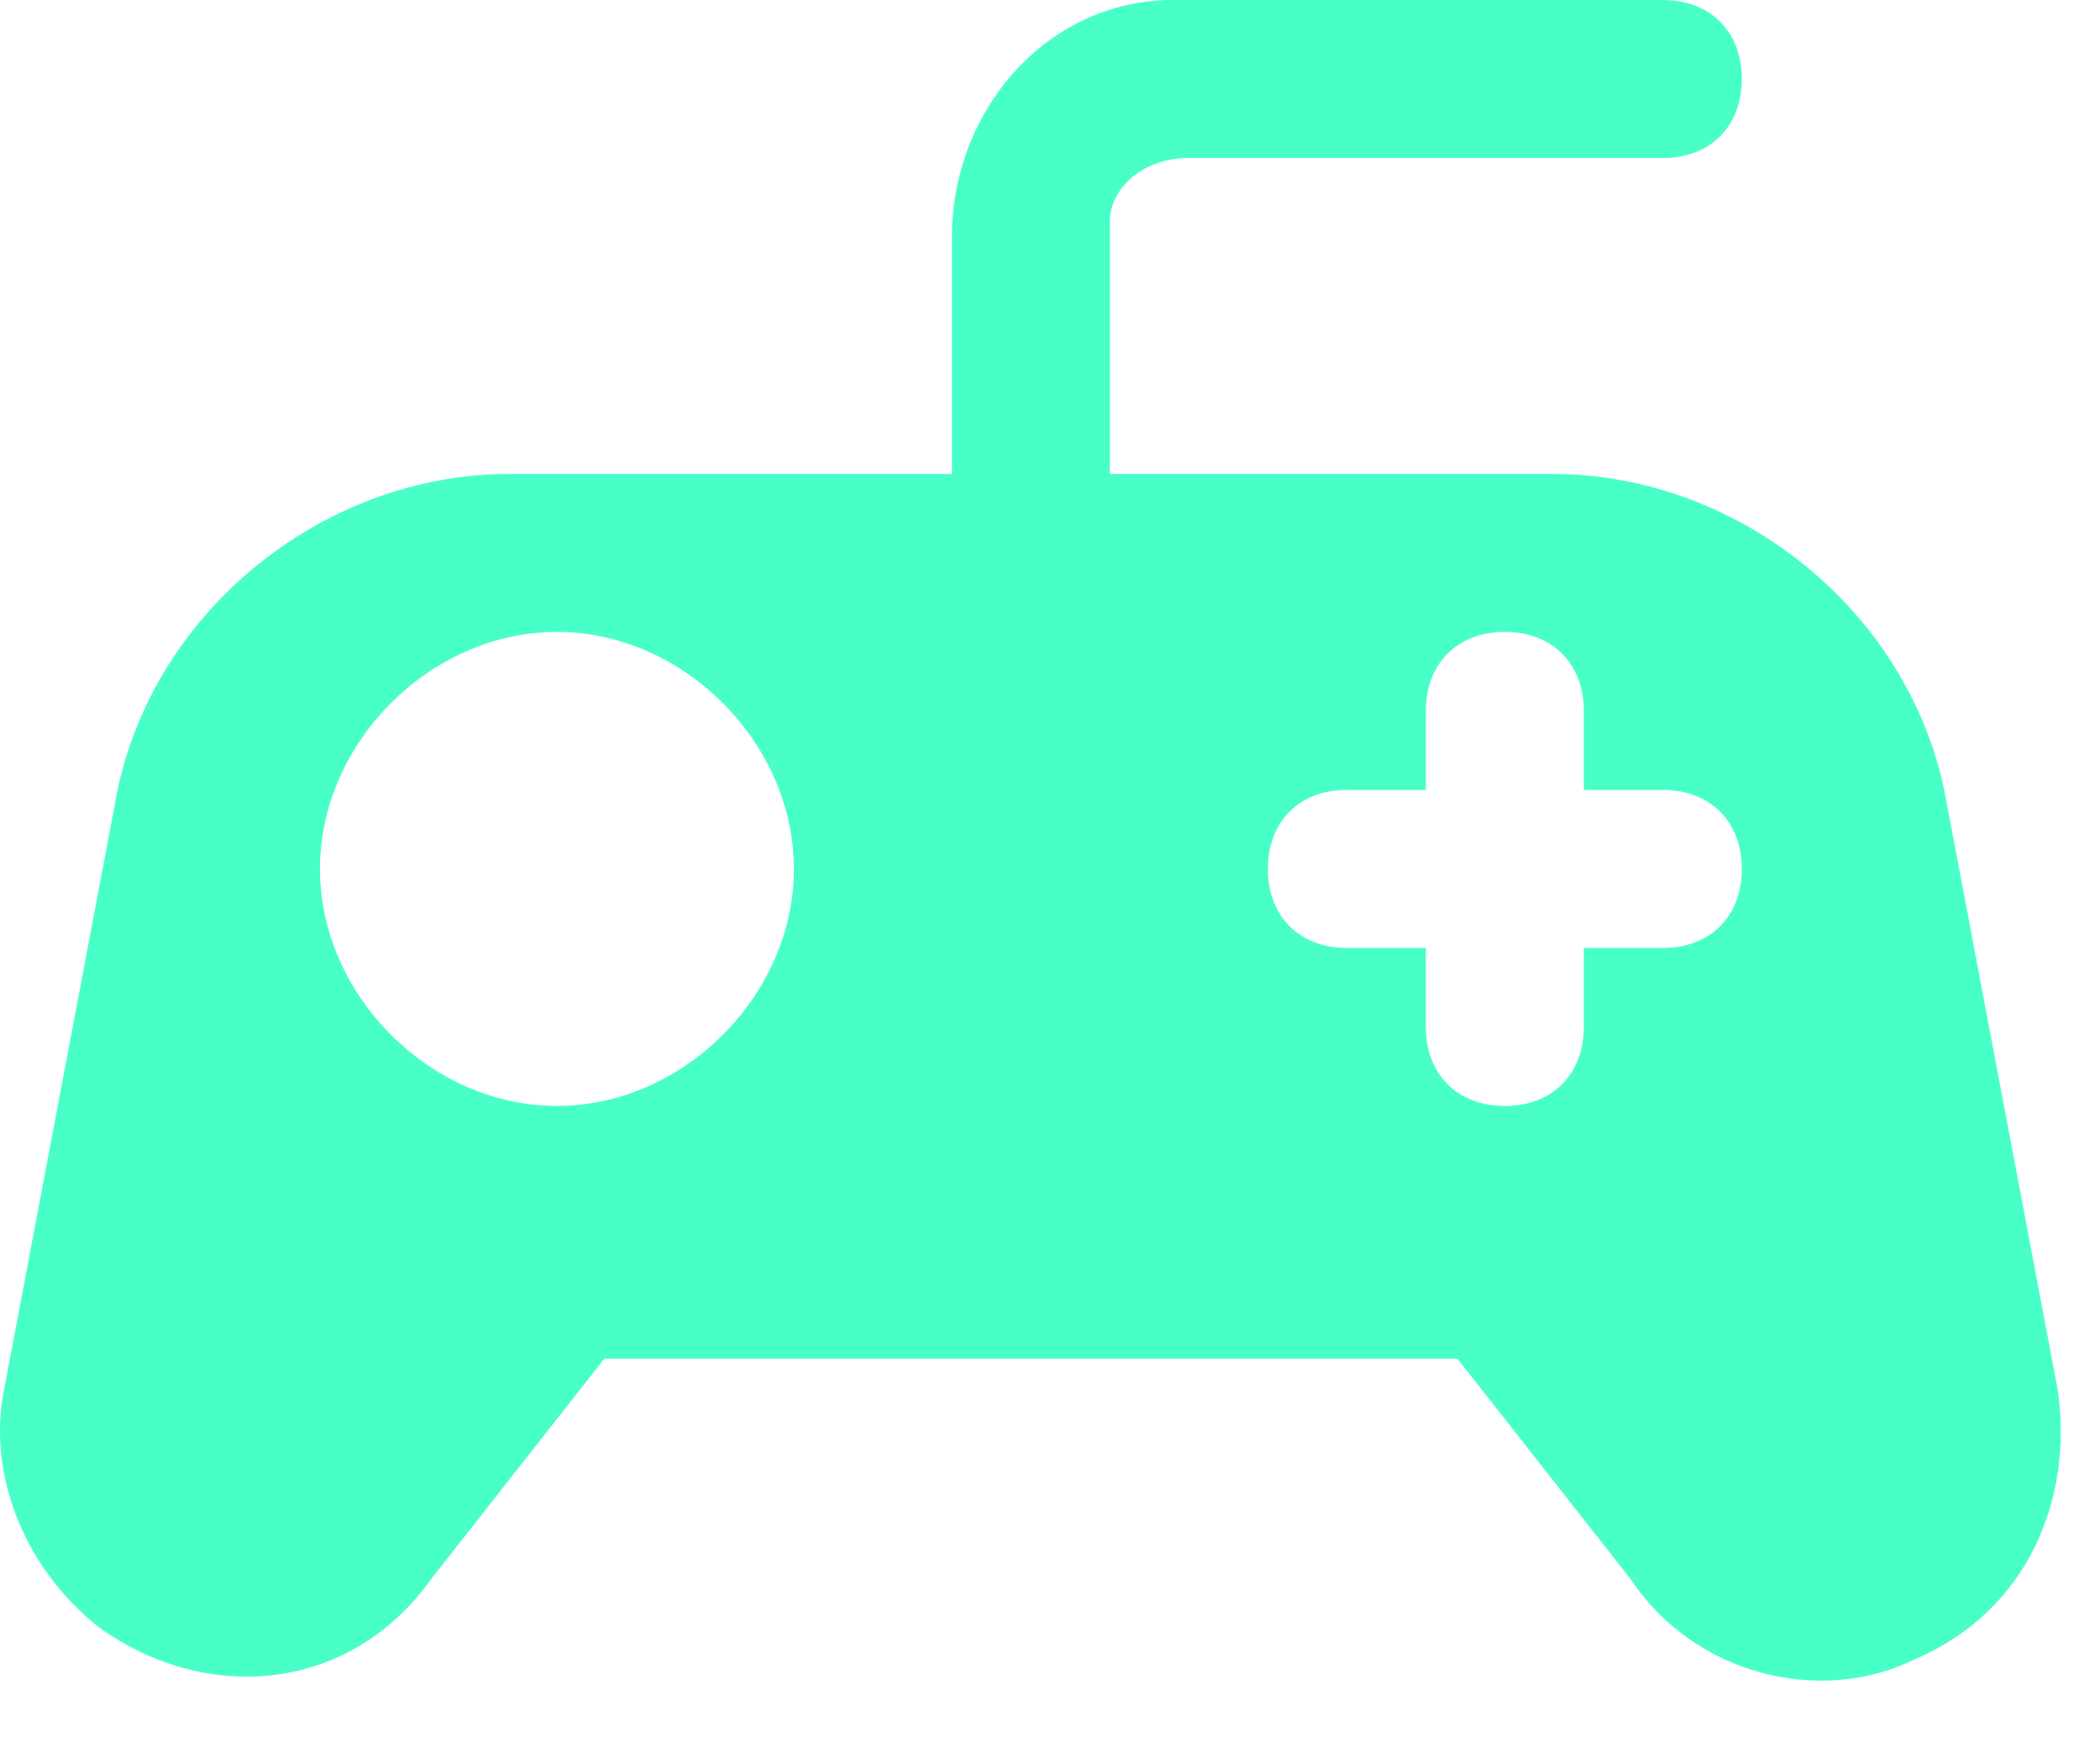 <svg width="25" height="21" viewBox="0 0 25 21" fill="none" xmlns="http://www.w3.org/2000/svg">
<path d="M22.805 19.749C21.676 20.313 20.172 19.937 19.419 18.808L17.351 16.175H7.194L5.125 18.808C4.185 20.125 2.492 20.313 1.176 19.372C0.235 18.62 -0.141 17.492 0.047 16.551L1.364 9.592C1.74 7.335 3.809 5.642 6.066 5.642H11.332V2.821C11.332 1.317 12.46 0 13.965 0H19.796C20.36 0 20.736 0.376 20.736 0.94C20.736 1.505 20.36 1.881 19.796 1.881H14.153C13.589 1.881 13.213 2.257 13.213 2.633V5.642H18.479C20.736 5.642 22.805 7.335 23.181 9.592L24.498 16.551C24.686 17.868 24.122 19.184 22.805 19.749ZM9.451 10.345C9.451 8.84 8.135 7.523 6.63 7.523C5.125 7.523 3.809 8.84 3.809 10.345C3.809 11.849 5.125 13.166 6.63 13.166C8.135 13.166 9.451 11.849 9.451 10.345ZM20.736 10.345C20.736 9.78 20.36 9.404 19.796 9.404H18.855V8.464C18.855 7.899 18.479 7.523 17.915 7.523C17.351 7.523 16.974 7.899 16.974 8.464V9.404H16.034C15.47 9.404 15.094 9.78 15.094 10.345C15.094 10.909 15.47 11.285 16.034 11.285H16.974V12.225C16.974 12.79 17.351 13.166 17.915 13.166C18.479 13.166 18.855 12.79 18.855 12.225V11.285H19.796C20.36 11.285 20.736 10.909 20.736 10.345Z" fill="#49FFC8"/>
</svg>
